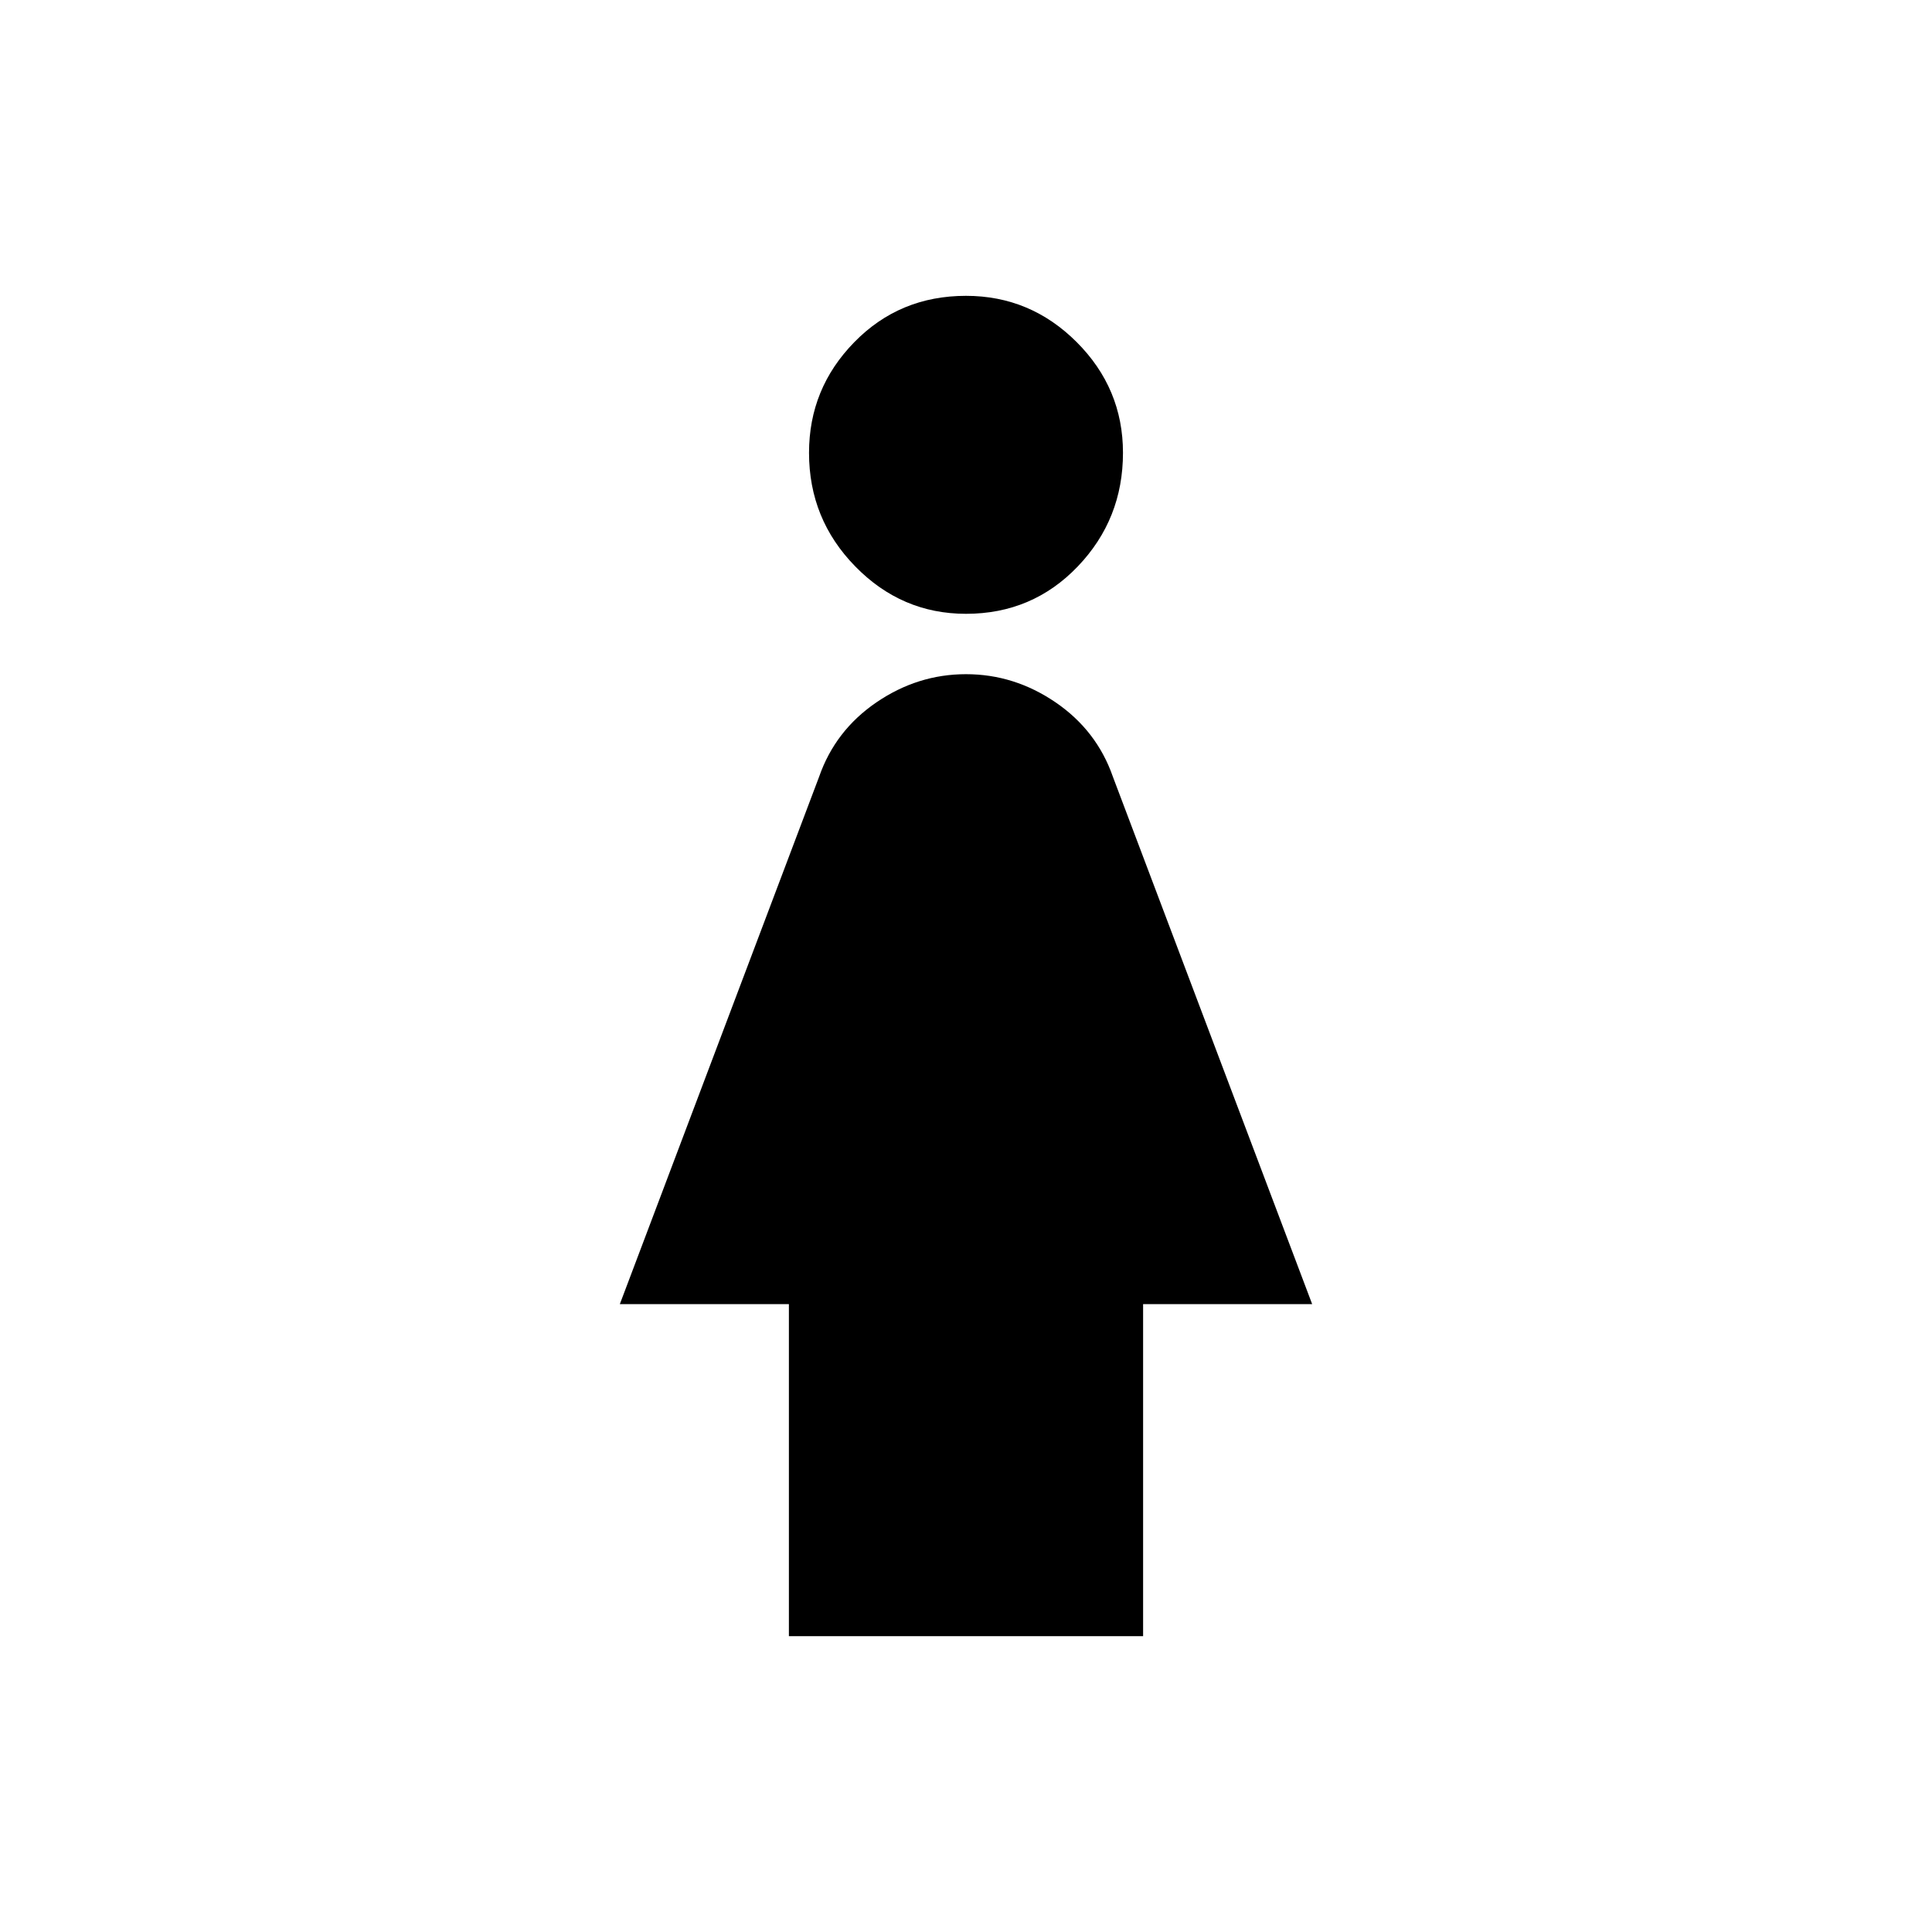 <svg xmlns="http://www.w3.org/2000/svg" height="24" width="24"><path d="M12 7.625q-.8 0-1.375-.588-.575-.587-.575-1.412 0-.8.563-1.375.562-.575 1.387-.575.8 0 1.375.575t.575 1.375q0 .825-.562 1.412-.563.588-1.388.588Zm-2.2 12.7V16.2H7.7l2.475-6.55q.2-.575.712-.925.513-.35 1.113-.35t1.113.35q.512.35.712.925L16.3 16.2h-2.1v4.125Z"/></svg>